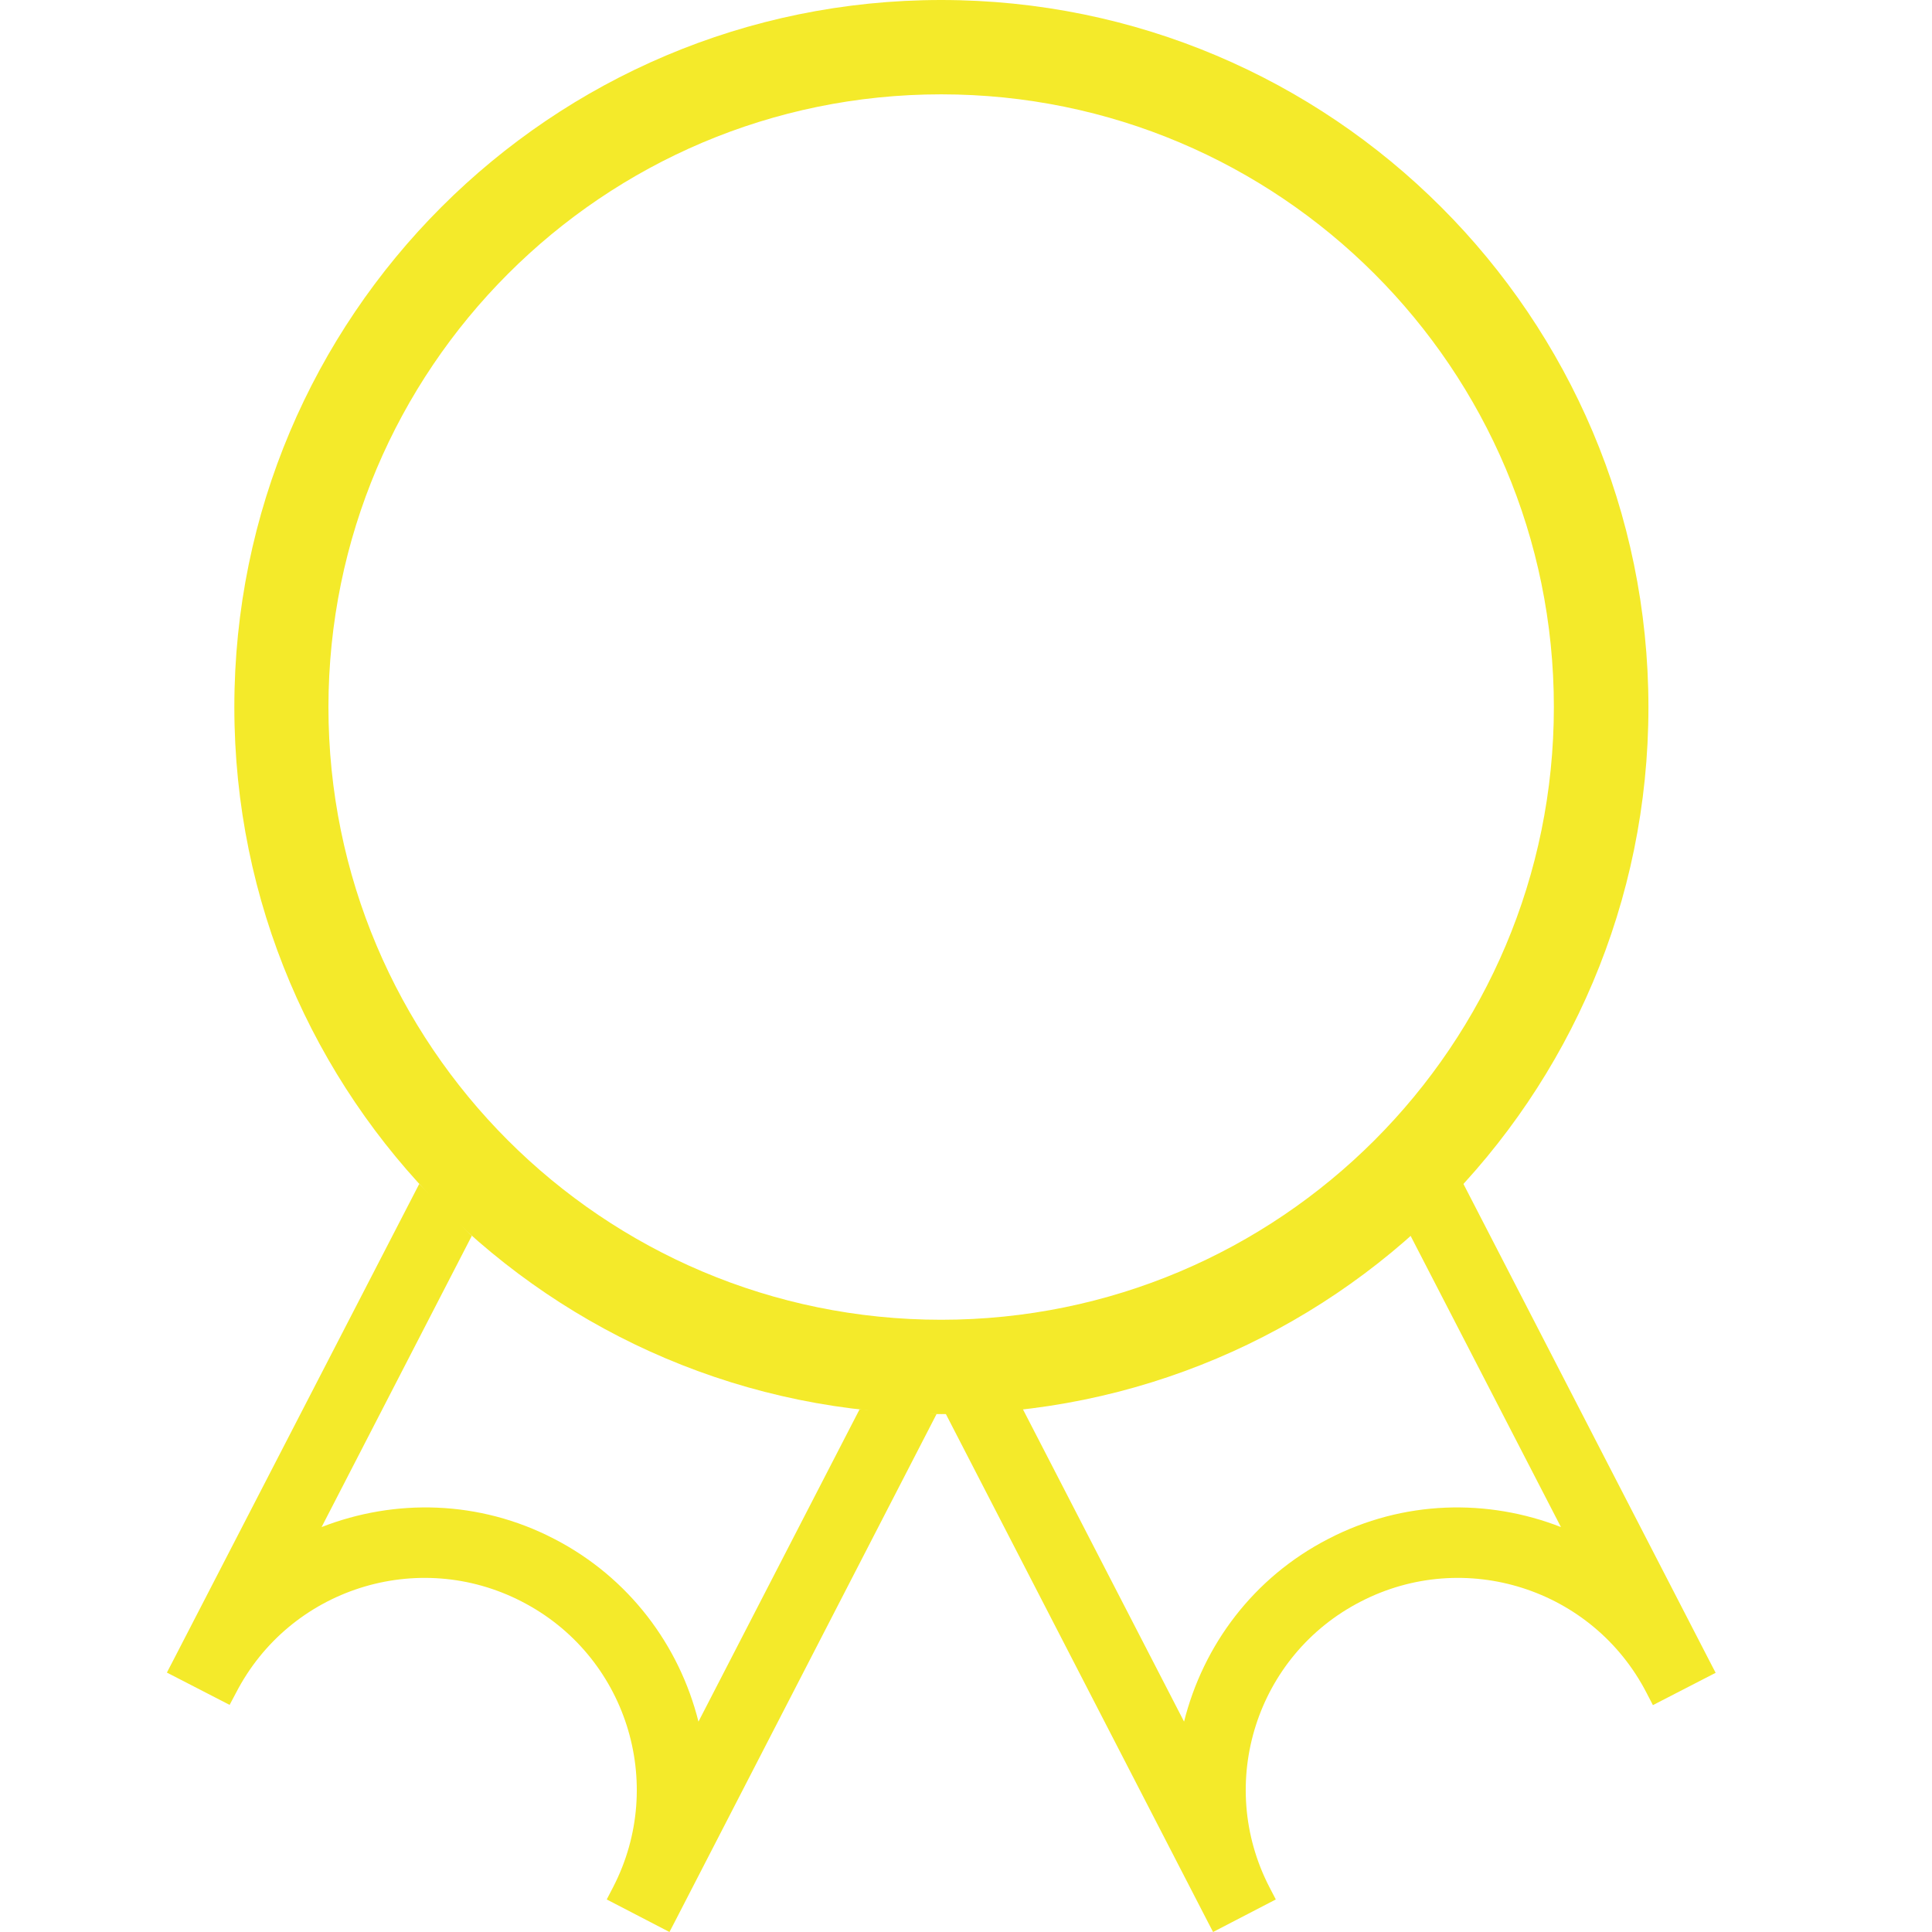 <?xml version="1.0" standalone="no"?><!DOCTYPE svg PUBLIC "-//W3C//DTD SVG 1.1//EN" "http://www.w3.org/Graphics/SVG/1.1/DTD/svg11.dtd"><svg t="1575357482268" class="icon" viewBox="0 0 1024 1024" version="1.1" xmlns="http://www.w3.org/2000/svg" p-id="19691" xmlns:xlink="http://www.w3.org/1999/xlink" width="200" height="200"><defs><style type="text/css"></style></defs><path d="M498.829 0C291.954 0 124.204 167.75 124.204 374.75c0 207 167.75 374.75 374.75 374.75 207 0 374.75-167.75 374.75-374.75C873.579 167.75 705.829 0 498.829 0z m0 699.5c-179.375 0-324.75-145.375-324.75-324.75C174.204 195.5 319.454 50 498.829 50s324.75 145.375 324.75 324.75c0 179.25-145.25 324.75-324.75 324.75z m0 0" fill="#f4ea2a" p-id="19692"></path><path d="M731.954 624.625l95.375 184.75c-38.75-15.125-83.5-14.375-123.25 6.25-39.875 20.5-66.375 56.5-76.5 96.875L532.204 727.625l-33.25 17.25L639.579 1017.5l3.375 6.5 33.25-17.25-3.375-6.5c-28.5-55.125-6.875-123 48.375-151.375 55.125-28.5 123-6.875 151.5 48.375l3.375 6.5 33.25-17.125-3.375-6.5L765.329 607.5l-33.375 17.125z m0 0M250.079 655L170.454 809.375c38.75-15.125 83.5-14.375 123.25 6.25 39.75 20.5 66.375 56.5 76.5 96.875l85.375-165.5 40.875 2.375L358.204 1017.5l-3.375 6.5-33.25-17.25 3.375-6.5c28.5-55.125 6.875-123-48.375-151.375-55.125-28.5-123-6.875-151.5 48.375l-3.375 6.375-33.25-17.125 3.375-6.5L222.204 627.5l27.875 27.5z m0 0" fill="#f4ea2a" p-id="19693"></path></svg>